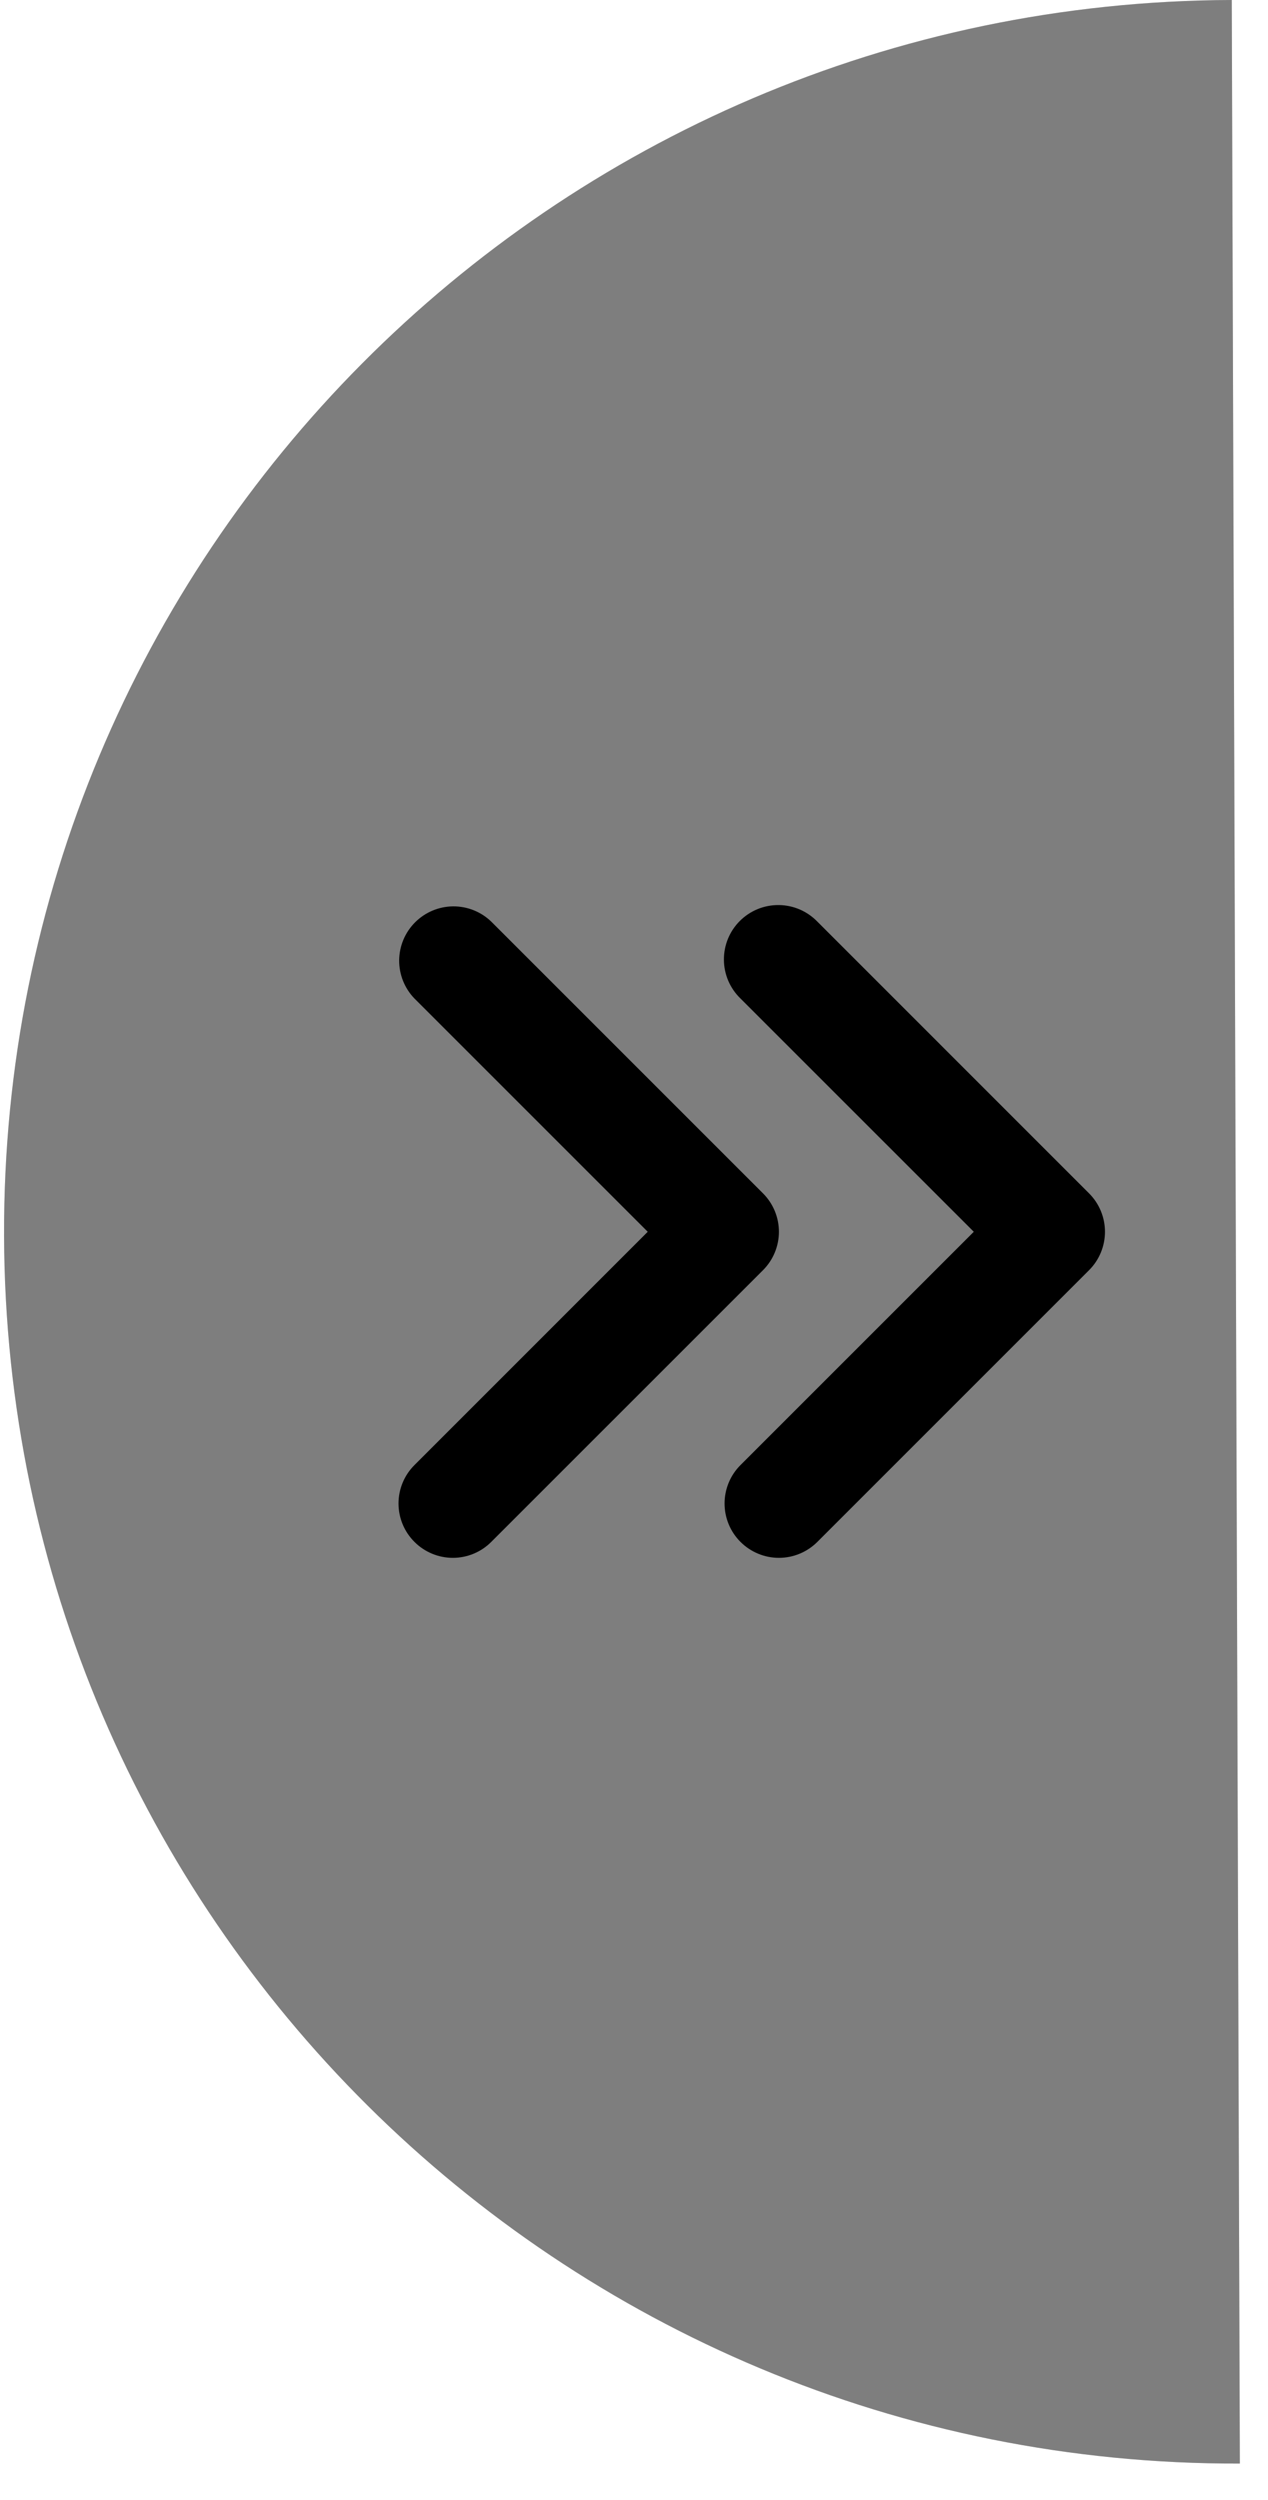 <svg width="35" height="69" viewBox="0 0 35 69" fill="none" xmlns="http://www.w3.org/2000/svg">
<path d="M0.112 34.111C0.05 15.334 15.222 0.062 34 2.6226e-06C34 2.6226e-06 34.05 15.222 34.111 34C34.173 52.777 34.223 68 34.223 68C15.445 68.061 0.173 52.889 0.112 34.111Z" fill="#C4C4C4"/>
<path d="M0.112 34.111C0.05 15.334 15.222 0.062 34 2.6226e-06C34 2.6226e-06 34.05 15.222 34.111 34C34.173 52.777 34.223 68 34.223 68C15.445 68.061 0.173 52.889 0.112 34.111Z" fill="black" fill-opacity="0.2"/>
<path d="M0.112 34.111C0.05 15.334 15.222 0.062 34 2.6226e-06C34 2.6226e-06 34.05 15.222 34.111 34C34.173 52.777 34.223 68 34.223 68C15.445 68.061 0.173 52.889 0.112 34.111Z" fill="black" fill-opacity="0.2"/>
<path fill-rule="evenodd" clip-rule="evenodd" d="M20.439 42.56C20.158 42.279 20 41.898 20 41.5C20 41.102 20.158 40.721 20.439 40.44L26.879 34L20.439 27.561C20.296 27.422 20.182 27.257 20.103 27.074C20.025 26.891 19.983 26.694 19.982 26.495C19.98 26.295 20.018 26.098 20.093 25.914C20.169 25.729 20.28 25.562 20.421 25.421C20.562 25.28 20.729 25.169 20.914 25.093C21.098 25.018 21.295 24.98 21.495 24.982C21.694 24.983 21.891 25.025 22.074 25.103C22.257 25.182 22.422 25.296 22.561 25.439L30.061 32.94C30.342 33.221 30.5 33.602 30.5 34C30.5 34.398 30.342 34.779 30.061 35.06L22.561 42.56C22.279 42.842 21.898 43 21.5 43C21.102 43 20.721 42.842 20.439 42.56Z" fill="black"/>
<path fill-rule="evenodd" clip-rule="evenodd" d="M11.44 42.56C11.158 42.279 11 41.898 11 41.5C11 41.102 11.158 40.721 11.44 40.44L17.879 34L11.44 27.561C11.166 27.278 11.015 26.899 11.018 26.505C11.022 26.112 11.18 25.736 11.458 25.458C11.736 25.18 12.112 25.022 12.505 25.018C12.899 25.015 13.278 25.166 13.56 25.439L21.061 32.94C21.342 33.221 21.5 33.602 21.5 34C21.5 34.398 21.342 34.779 21.061 35.06L13.56 42.56C13.279 42.842 12.898 43 12.5 43C12.102 43 11.721 42.842 11.44 42.56V42.56Z" fill="black"/>
</svg>
